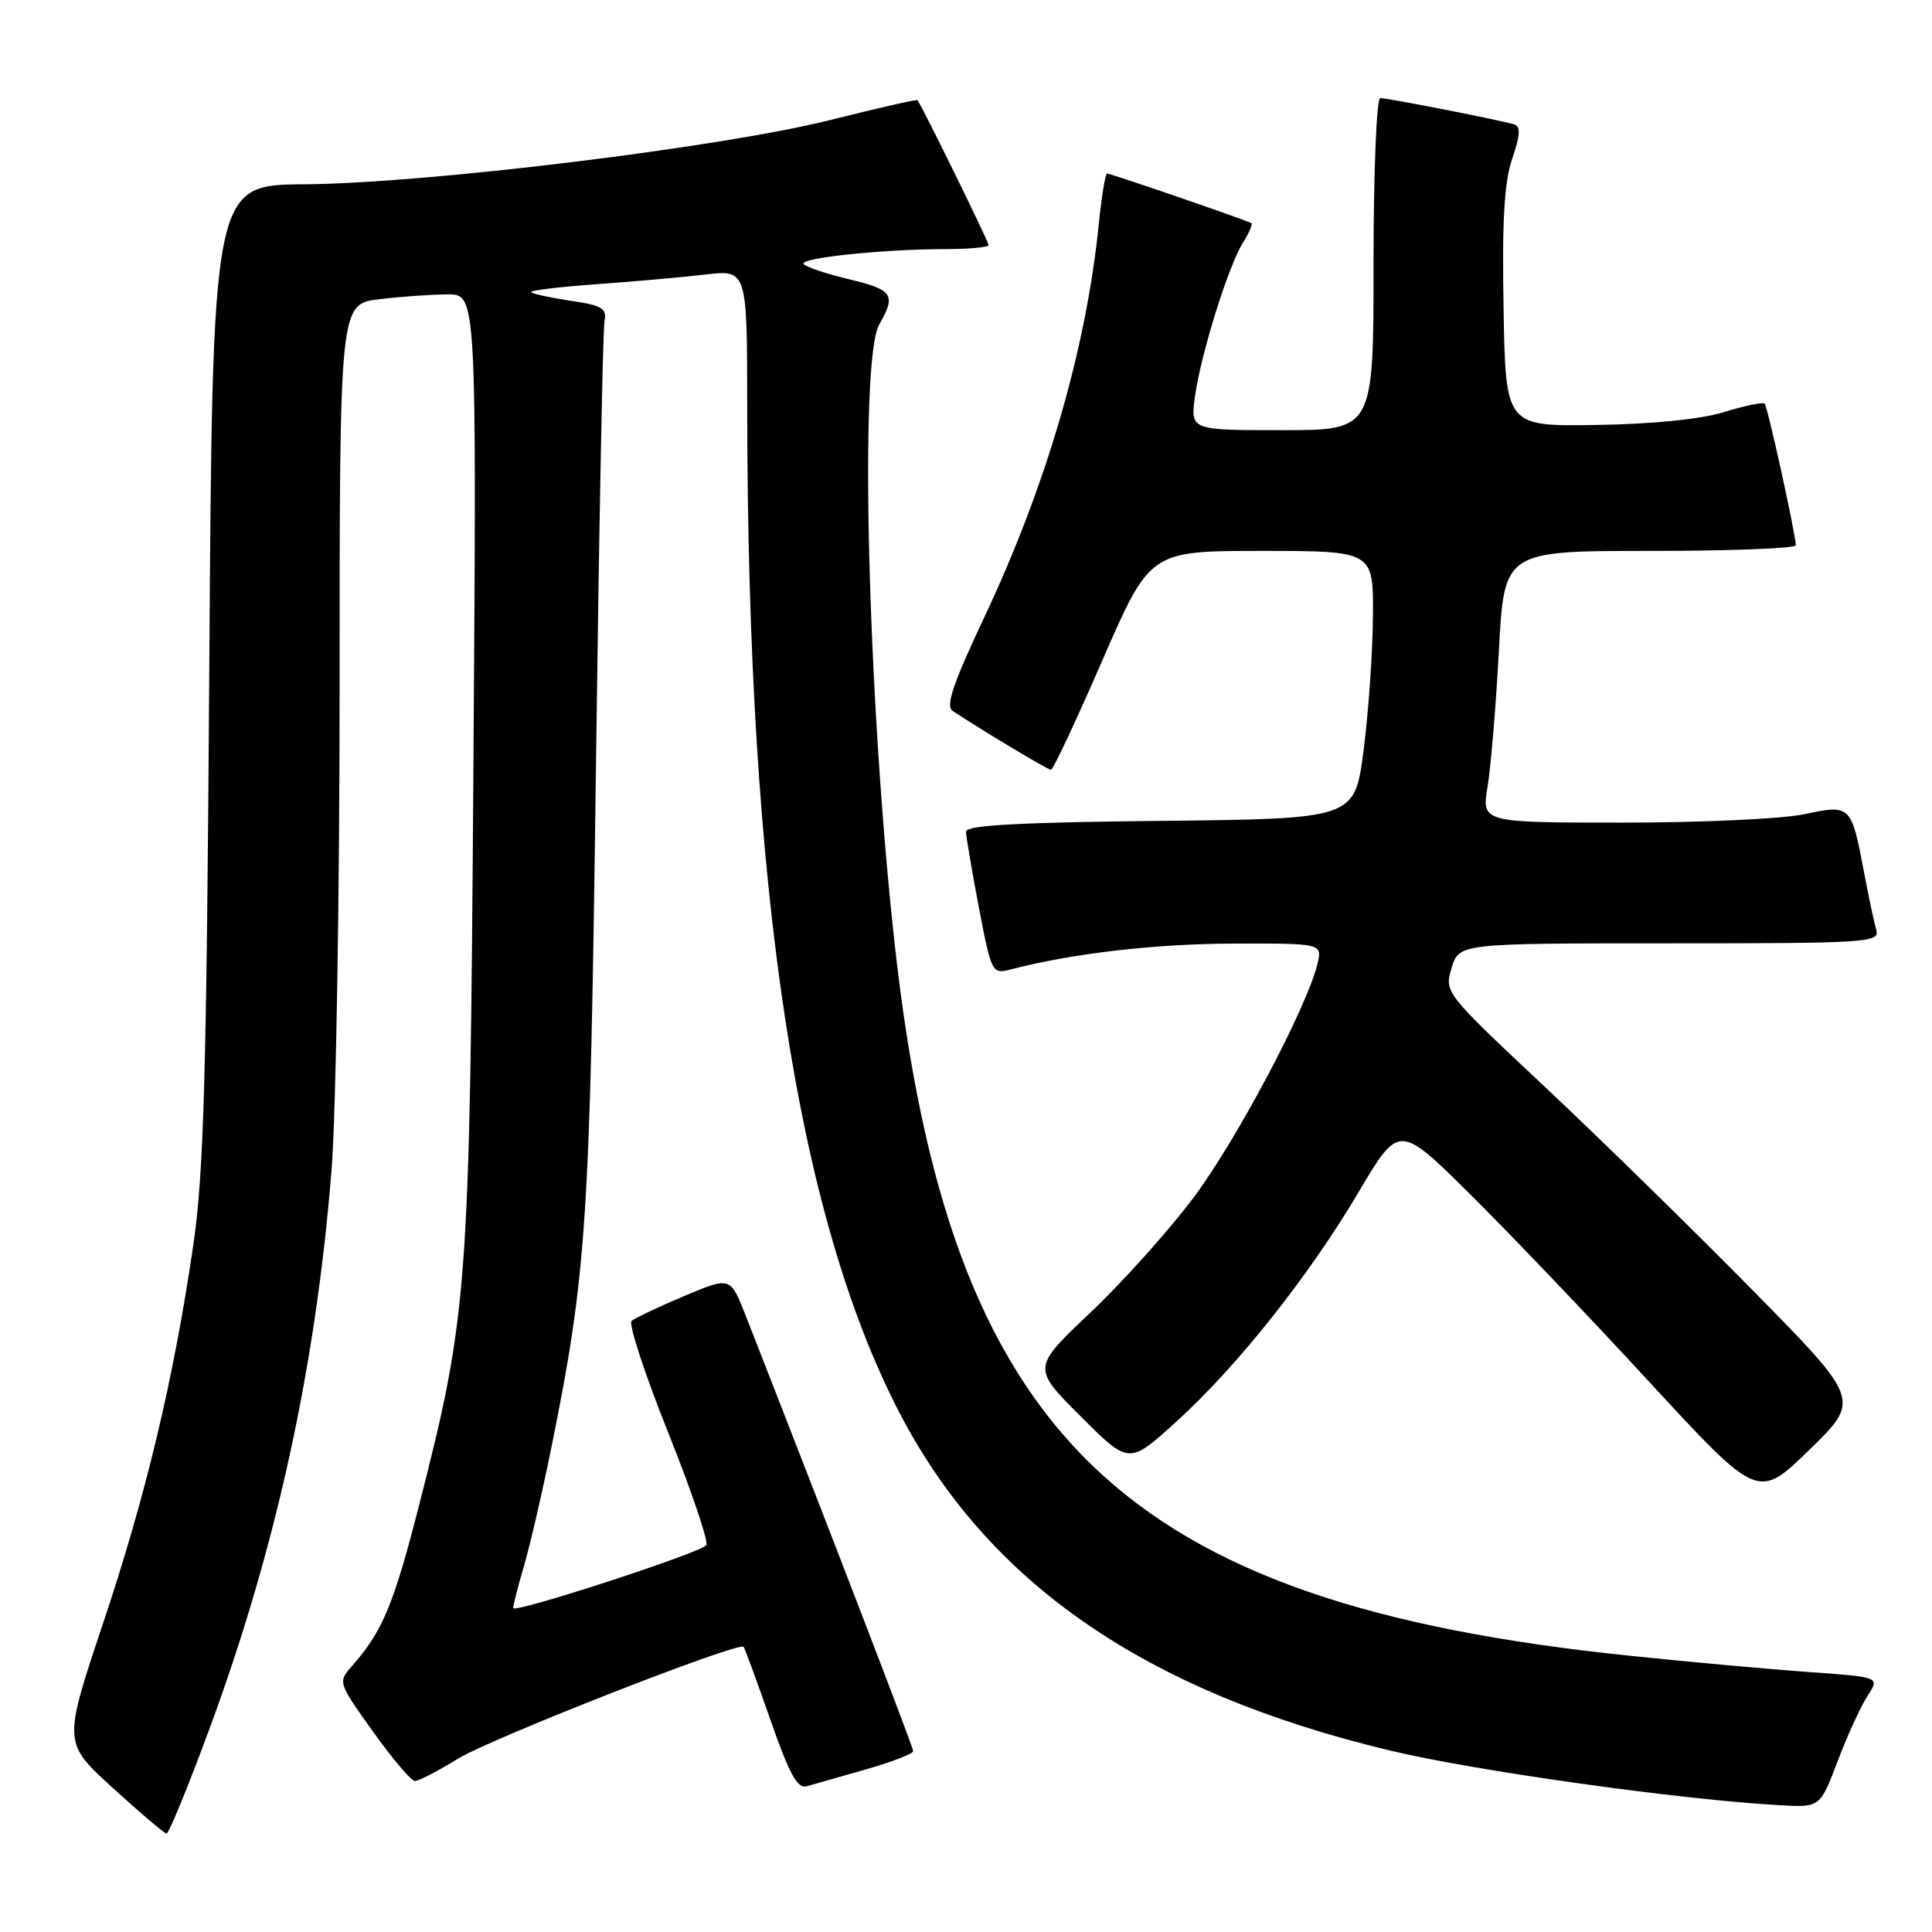<?xml version="1.0" encoding="UTF-8" standalone="no"?>
<!DOCTYPE svg PUBLIC "-//W3C//DTD SVG 1.1//EN" "http://www.w3.org/Graphics/SVG/1.1/DTD/svg11.dtd" >
<svg xmlns="http://www.w3.org/2000/svg" xmlns:xlink="http://www.w3.org/1999/xlink" version="1.1" viewBox="0 0 256 256">
 <g >
 <path fill="currentColor"
d=" M 27.69 229.25 C 36.57 205.25 41.86 181.05 43.93 155.05 C 44.52 147.65 45.00 118.80 45.00 90.94 C 45.00 40.28 45.00 40.28 50.25 39.65 C 53.14 39.30 57.22 39.01 59.33 39.01 C 63.16 39.00 63.16 39.00 62.73 101.75 C 62.25 171.10 62.02 174.11 55.46 199.72 C 52.15 212.65 50.66 216.20 46.69 220.70 C 44.75 222.90 44.75 222.90 49.43 229.45 C 52.00 233.05 54.50 236.00 54.98 236.00 C 55.47 236.00 58.03 234.67 60.68 233.04 C 65.03 230.36 97.85 217.50 98.53 218.21 C 98.68 218.37 100.27 222.70 102.06 227.83 C 104.58 235.06 105.66 237.05 106.90 236.69 C 107.78 236.44 111.31 235.43 114.75 234.45 C 118.19 233.47 121.00 232.38 121.00 232.03 C 121.00 231.52 110.37 203.86 98.81 174.33 C 96.78 169.15 96.78 169.15 90.64 171.74 C 87.26 173.17 84.14 174.65 83.69 175.02 C 83.25 175.40 85.44 182.10 88.57 189.90 C 91.69 197.71 93.94 204.39 93.58 204.76 C 92.45 205.89 68.00 213.84 68.00 213.08 C 68.00 212.69 68.65 210.14 69.45 207.43 C 70.24 204.72 71.85 197.78 73.02 192.00 C 77.75 168.67 78.19 161.98 78.96 102.00 C 79.37 70.38 79.88 43.62 80.10 42.54 C 80.44 40.87 79.77 40.46 75.65 39.86 C 72.99 39.46 70.62 38.95 70.39 38.72 C 70.16 38.49 74.00 38.02 78.94 37.67 C 83.87 37.31 90.40 36.74 93.45 36.38 C 99.00 35.72 99.00 35.72 99.01 54.11 C 99.04 117.87 105.55 160.85 119.13 187.09 C 130.86 209.76 151.79 224.20 184.17 231.95 C 195.41 234.65 222.63 238.47 235.84 239.20 C 241.17 239.50 241.17 239.50 243.51 233.33 C 244.80 229.94 246.58 226.05 247.47 224.69 C 249.09 222.22 249.09 222.22 239.79 221.56 C 234.68 221.20 223.97 220.23 216.00 219.40 C 148.51 212.43 125.76 190.40 118.54 125.00 C 114.96 92.58 113.84 47.65 116.50 43.00 C 118.77 39.04 118.34 38.40 112.45 36.99 C 109.40 36.26 106.72 35.35 106.48 34.97 C 105.99 34.17 116.97 33.02 125.25 33.01 C 128.41 33.00 131.00 32.77 131.00 32.48 C 131.00 32.03 122.09 13.87 121.57 13.27 C 121.46 13.15 116.23 14.34 109.94 15.92 C 95.55 19.53 56.43 24.31 40.33 24.42 C 28.15 24.50 28.15 24.50 27.73 89.00 C 27.37 142.65 27.01 155.44 25.61 165.00 C 23.00 182.81 19.36 198.07 13.62 215.21 C 8.37 230.91 8.37 230.91 14.93 236.90 C 18.55 240.20 21.75 242.92 22.06 242.95 C 22.36 242.98 24.90 236.81 27.69 229.25 Z  M 232.27 171.00 C 224.43 163.03 212.01 150.88 204.69 144.00 C 191.41 131.54 191.37 131.49 192.35 128.25 C 193.34 125.00 193.34 125.00 221.24 125.00 C 247.33 125.00 249.10 124.89 248.62 123.25 C 248.34 122.29 247.59 118.75 246.96 115.39 C 245.30 106.67 245.20 106.58 239.07 107.89 C 236.23 108.50 225.45 109.00 215.11 109.00 C 196.32 109.00 196.32 109.00 197.11 104.25 C 197.54 101.64 198.22 93.54 198.61 86.25 C 199.31 73.00 199.31 73.00 218.66 73.00 C 229.29 73.00 237.98 72.66 237.96 72.25 C 237.87 70.48 234.21 53.87 233.83 53.49 C 233.60 53.26 231.18 53.76 228.45 54.60 C 225.39 55.55 218.93 56.20 211.50 56.31 C 199.50 56.50 199.50 56.50 199.23 40.84 C 199.02 29.25 199.32 24.09 200.38 21.02 C 201.43 17.97 201.50 16.77 200.66 16.49 C 198.99 15.96 183.96 13.00 182.89 13.00 C 182.40 13.00 182.00 22.76 182.00 35.00 C 182.00 57.00 182.00 57.00 169.86 57.00 C 157.73 57.00 157.73 57.00 158.34 52.53 C 159.11 46.95 162.75 35.27 164.70 32.16 C 165.50 30.88 166.01 29.72 165.83 29.58 C 165.39 29.25 147.21 23.00 146.69 23.00 C 146.46 23.00 145.97 26.04 145.59 29.75 C 143.90 46.35 138.64 64.37 130.36 81.93 C 126.27 90.60 125.27 93.56 126.23 94.20 C 130.14 96.79 138.83 102.00 139.26 102.00 C 139.54 102.00 142.60 95.48 146.07 87.50 C 152.38 73.00 152.38 73.00 167.19 73.00 C 182.00 73.00 182.00 73.00 181.92 81.75 C 181.88 86.56 181.32 94.55 180.67 99.50 C 179.50 108.50 179.50 108.50 153.75 108.77 C 135.21 108.96 128.00 109.35 128.00 110.18 C 128.00 110.81 128.77 115.33 129.70 120.22 C 131.38 128.96 131.45 129.10 133.95 128.45 C 142.16 126.32 152.95 125.07 163.36 125.03 C 175.22 125.00 175.22 125.00 174.56 127.75 C 173.20 133.41 163.94 150.91 158.24 158.57 C 154.99 162.93 148.82 169.81 144.54 173.87 C 136.75 181.23 136.75 181.23 143.17 187.65 C 149.59 194.07 149.59 194.07 155.78 188.46 C 163.88 181.13 173.40 169.15 180.04 157.93 C 185.38 148.92 185.38 148.92 194.77 158.21 C 199.93 163.32 210.64 174.53 218.55 183.12 C 232.95 198.73 232.95 198.73 239.74 192.12 C 246.54 185.50 246.54 185.50 232.27 171.00 Z "/>
</g>
</svg>